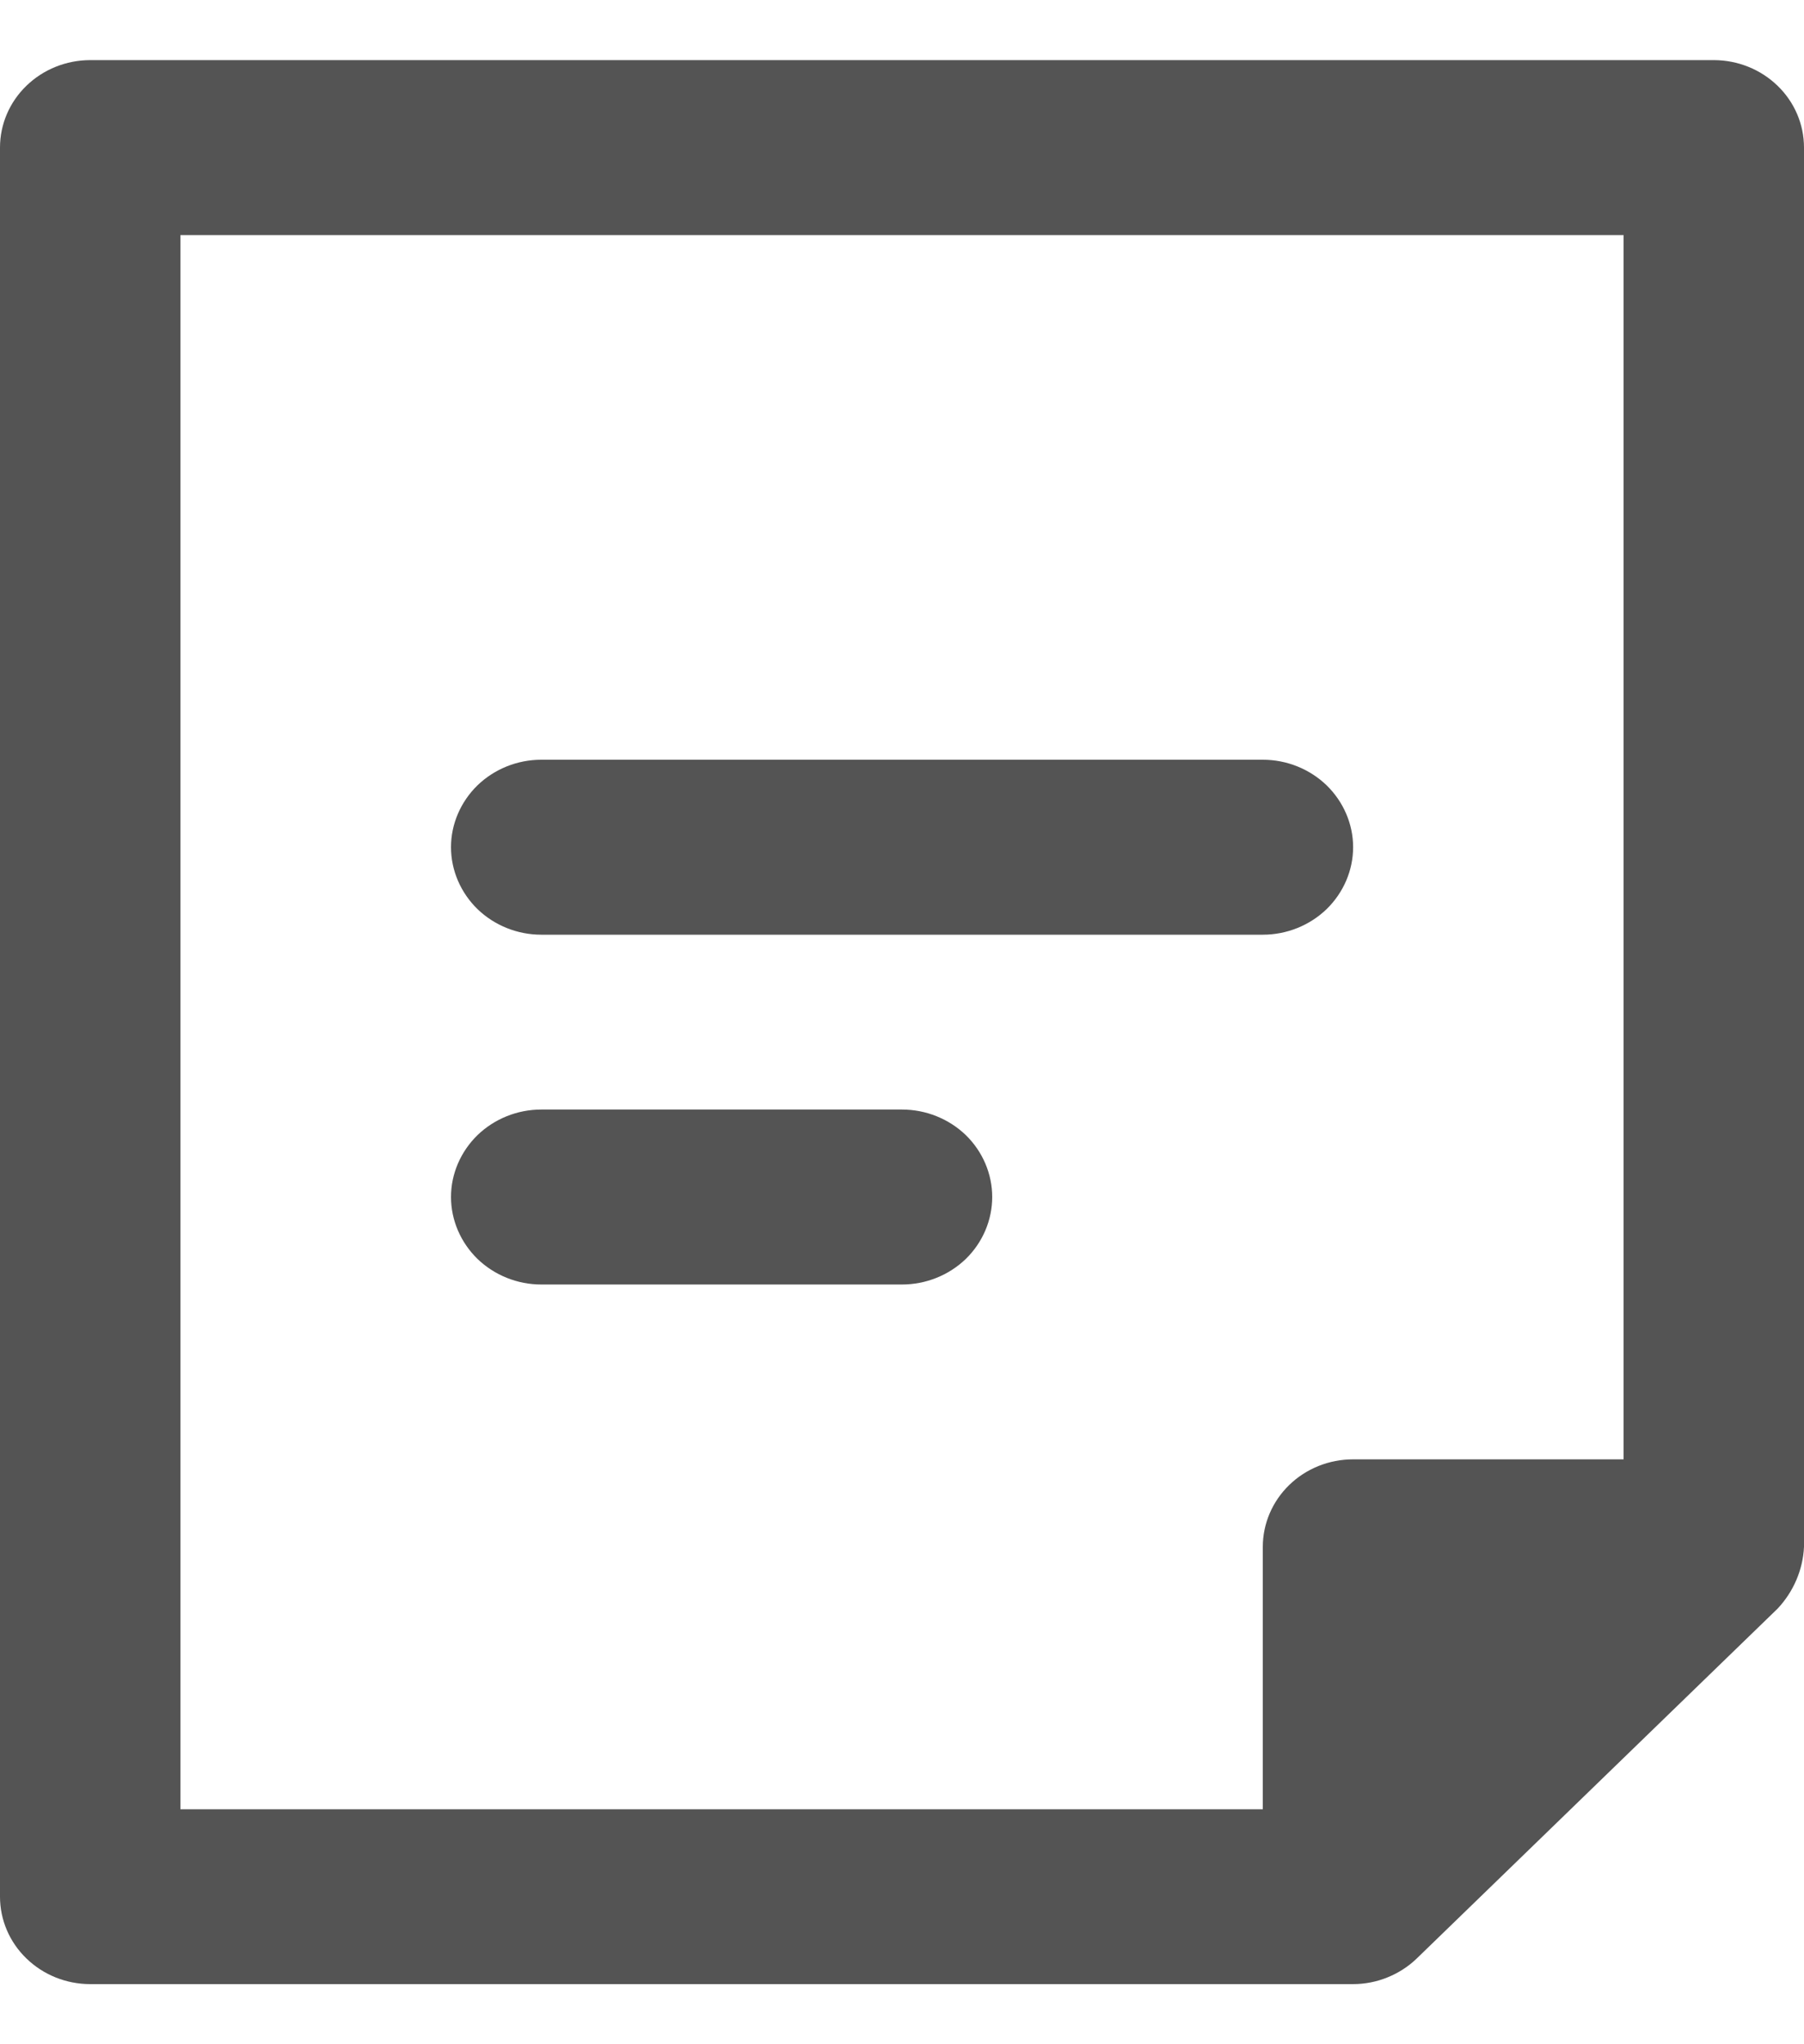 <svg width="15" height="17" viewBox="0 0 15 17" fill="none" xmlns="http://www.w3.org/2000/svg">
<g id="Container">
<path id="Vector" d="M14.25 0.5H0.75C0.551 0.5 0.36 0.577 0.22 0.713C0.079 0.849 0 1.034 0 1.227V15.773C0 15.966 0.079 16.151 0.22 16.287C0.36 16.423 0.551 16.5 0.75 16.5H11.25C11.349 16.5 11.446 16.481 11.537 16.444C11.628 16.407 11.711 16.354 11.781 16.286L14.781 13.377C14.913 13.236 14.991 13.054 15 12.864V1.227C15 1.034 14.921 0.849 14.78 0.713C14.64 0.577 14.449 0.5 14.25 0.5ZM10.5 12.864V15.046H1.5V1.955H13.5V12.136H11.25C11.051 12.136 10.86 12.213 10.72 12.349C10.579 12.486 10.5 12.671 10.5 12.864Z" fill="#545454"/>
<path id="Vector_2" d="M10.501 6.318H4.5C4.302 6.318 4.111 6.395 3.97 6.531C3.83 6.668 3.75 6.853 3.75 7.045C3.75 7.238 3.83 7.423 3.97 7.56C4.111 7.696 4.302 7.773 4.5 7.773H10.501C10.699 7.773 10.89 7.696 11.031 7.56C11.171 7.423 11.251 7.238 11.251 7.045C11.251 6.853 11.171 6.668 11.031 6.531C10.89 6.395 10.699 6.318 10.501 6.318ZM7.5 9.227H4.5C4.302 9.227 4.111 9.304 3.97 9.44C3.83 9.577 3.75 9.762 3.75 9.954C3.75 10.147 3.83 10.332 3.97 10.469C4.111 10.605 4.302 10.682 4.5 10.682H7.5C7.699 10.682 7.89 10.605 8.031 10.469C8.171 10.332 8.25 10.147 8.25 9.954C8.25 9.762 8.171 9.577 8.031 9.44C7.89 9.304 7.699 9.227 7.5 9.227Z" fill="#545454"/>
</g>
</svg>
